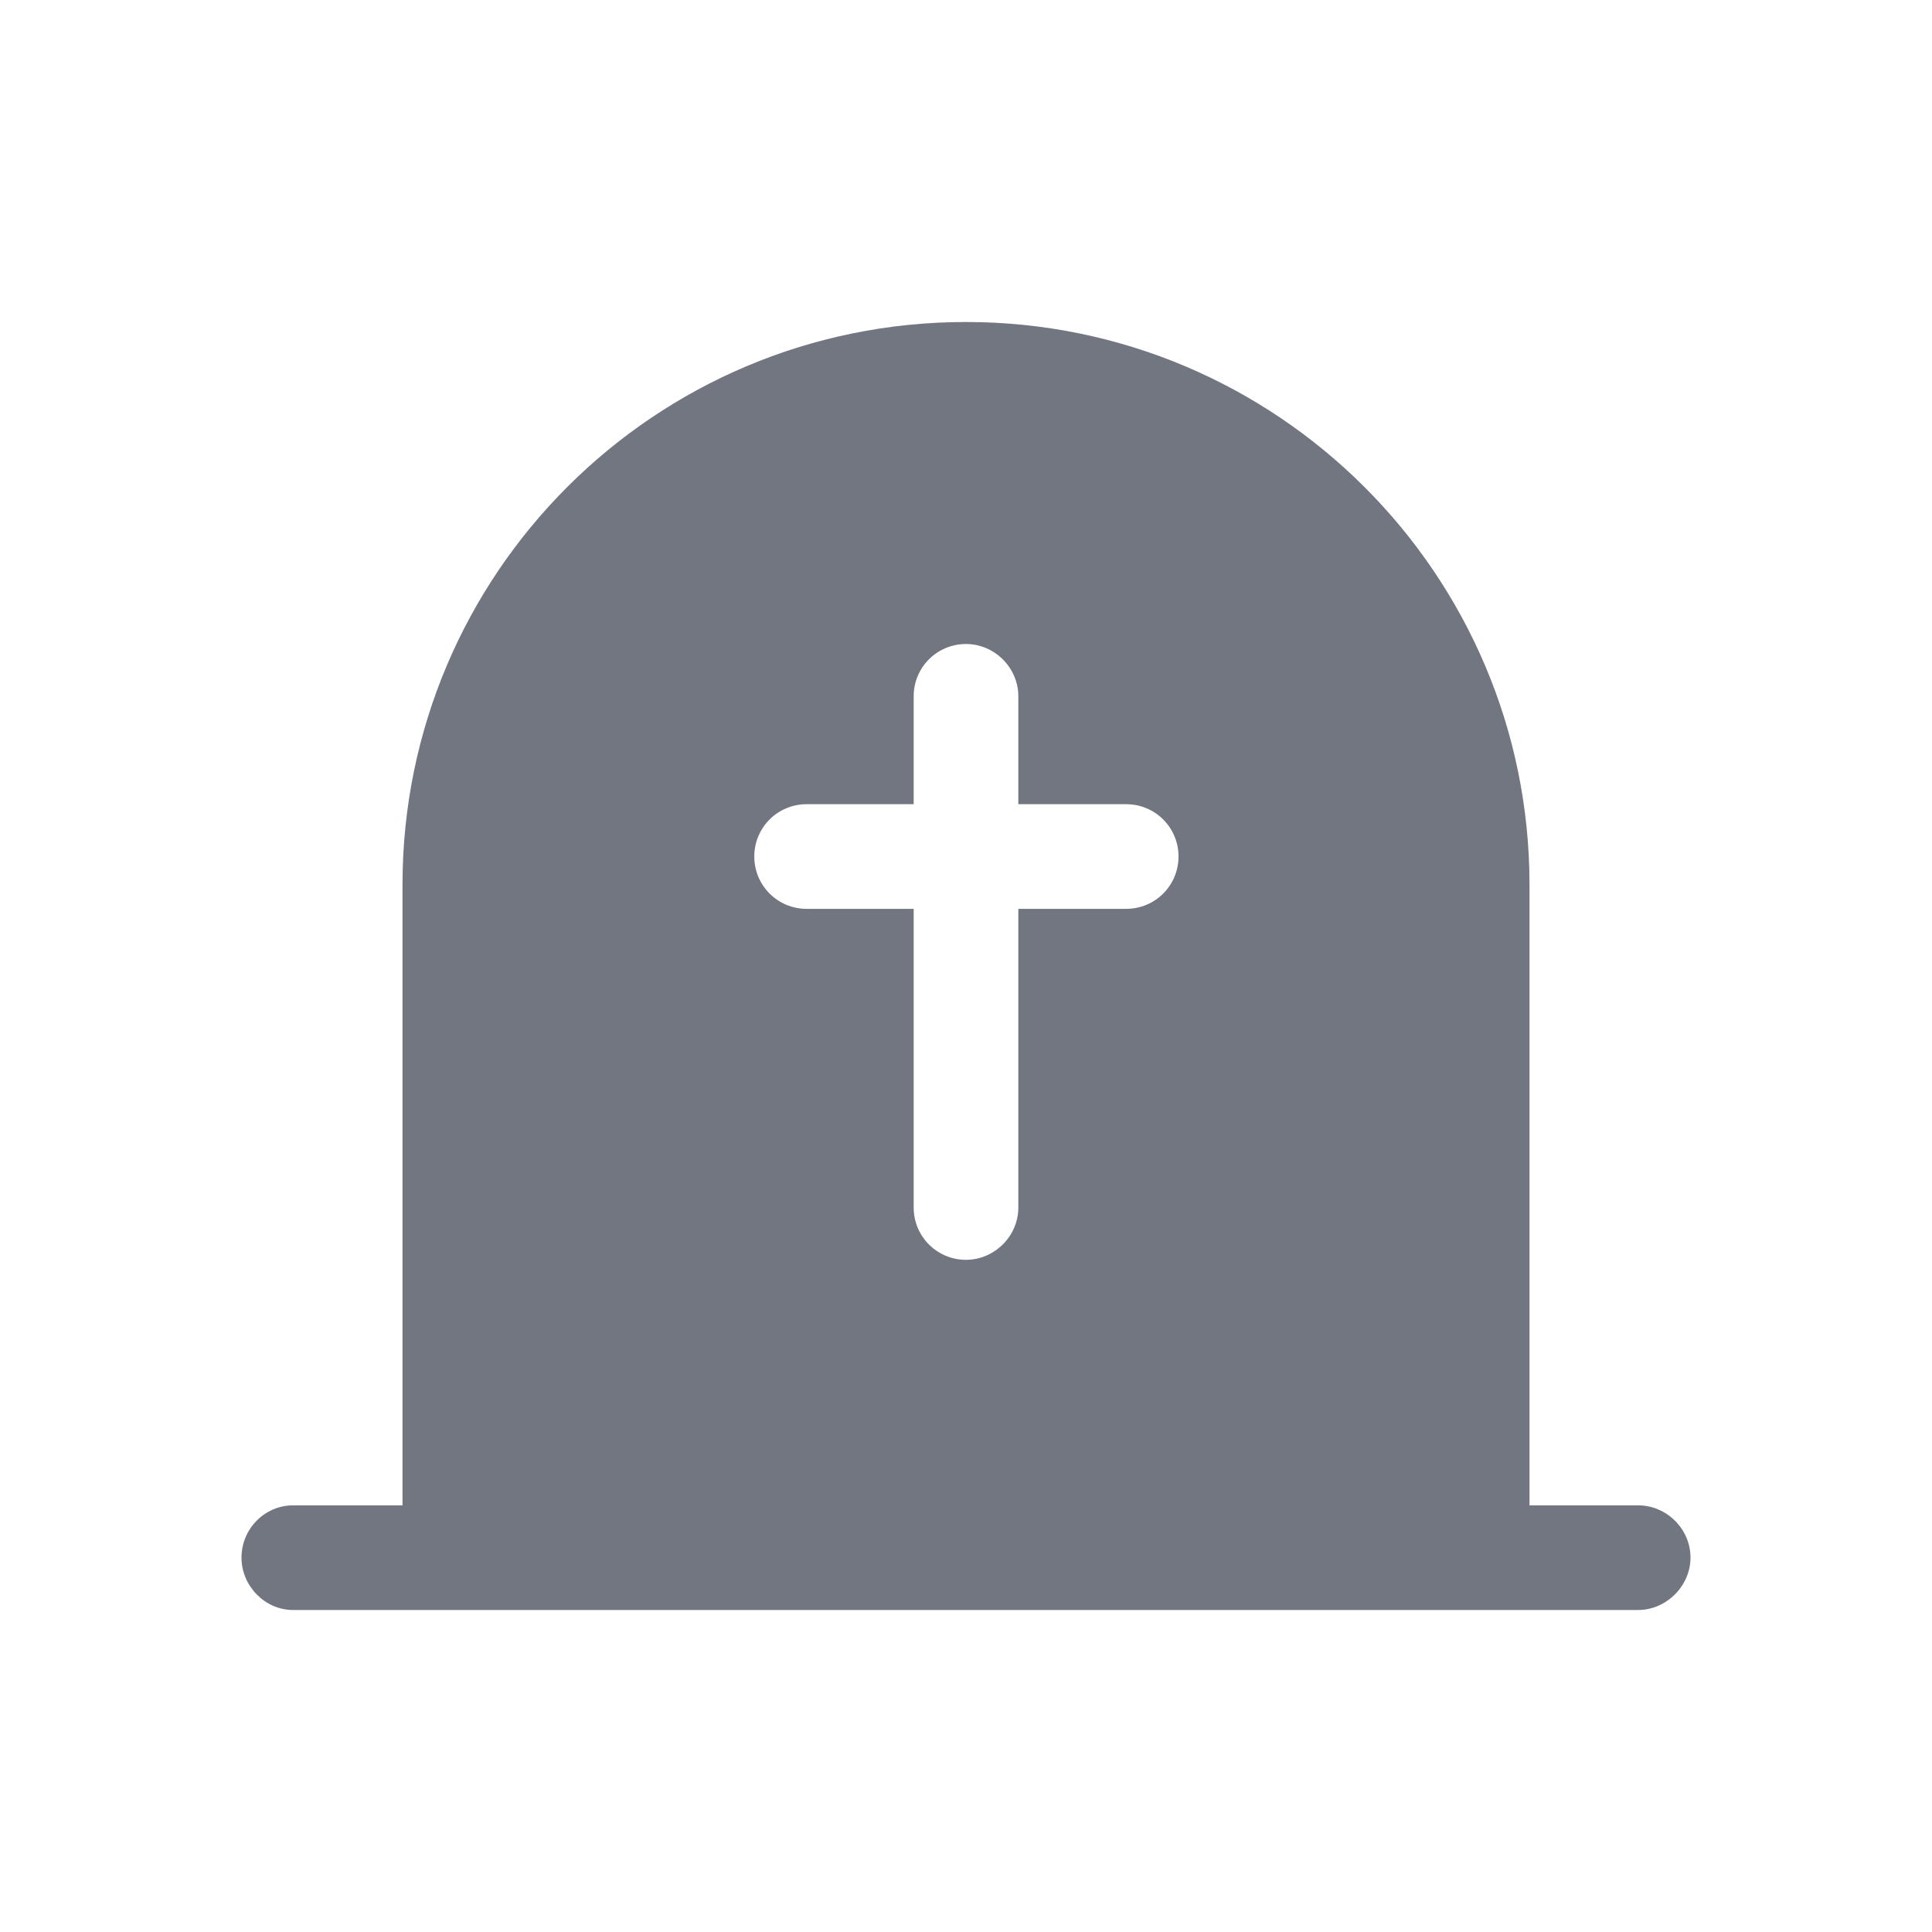 <svg xmlns="http://www.w3.org/2000/svg" fill="none" viewBox="0 0 24 24" focusable="false"><path fill="#717681" fill-rule="evenodd" d="M12 4c-3.87 0-7 3.13-7 6.99v7.71H3.64c-.35 0-.64.29-.64.65 0 .35.29.65.64.65h16.71c.35 0 .65-.3.65-.65 0-.36-.3-.65-.65-.65H19v-7.71C19 7.13 15.86 4 12 4m-.65 11c0 .36.29.65.65.65.35 0 .65-.29.65-.65v-3.71h1.34c.36 0 .65-.29.65-.65s-.29-.65-.65-.65h-1.34V8.65c0-.36-.3-.65-.65-.65-.36 0-.65.29-.65.65v1.34h-1.33c-.36 0-.65.29-.65.65s.29.65.65.65h1.33z"/></svg>